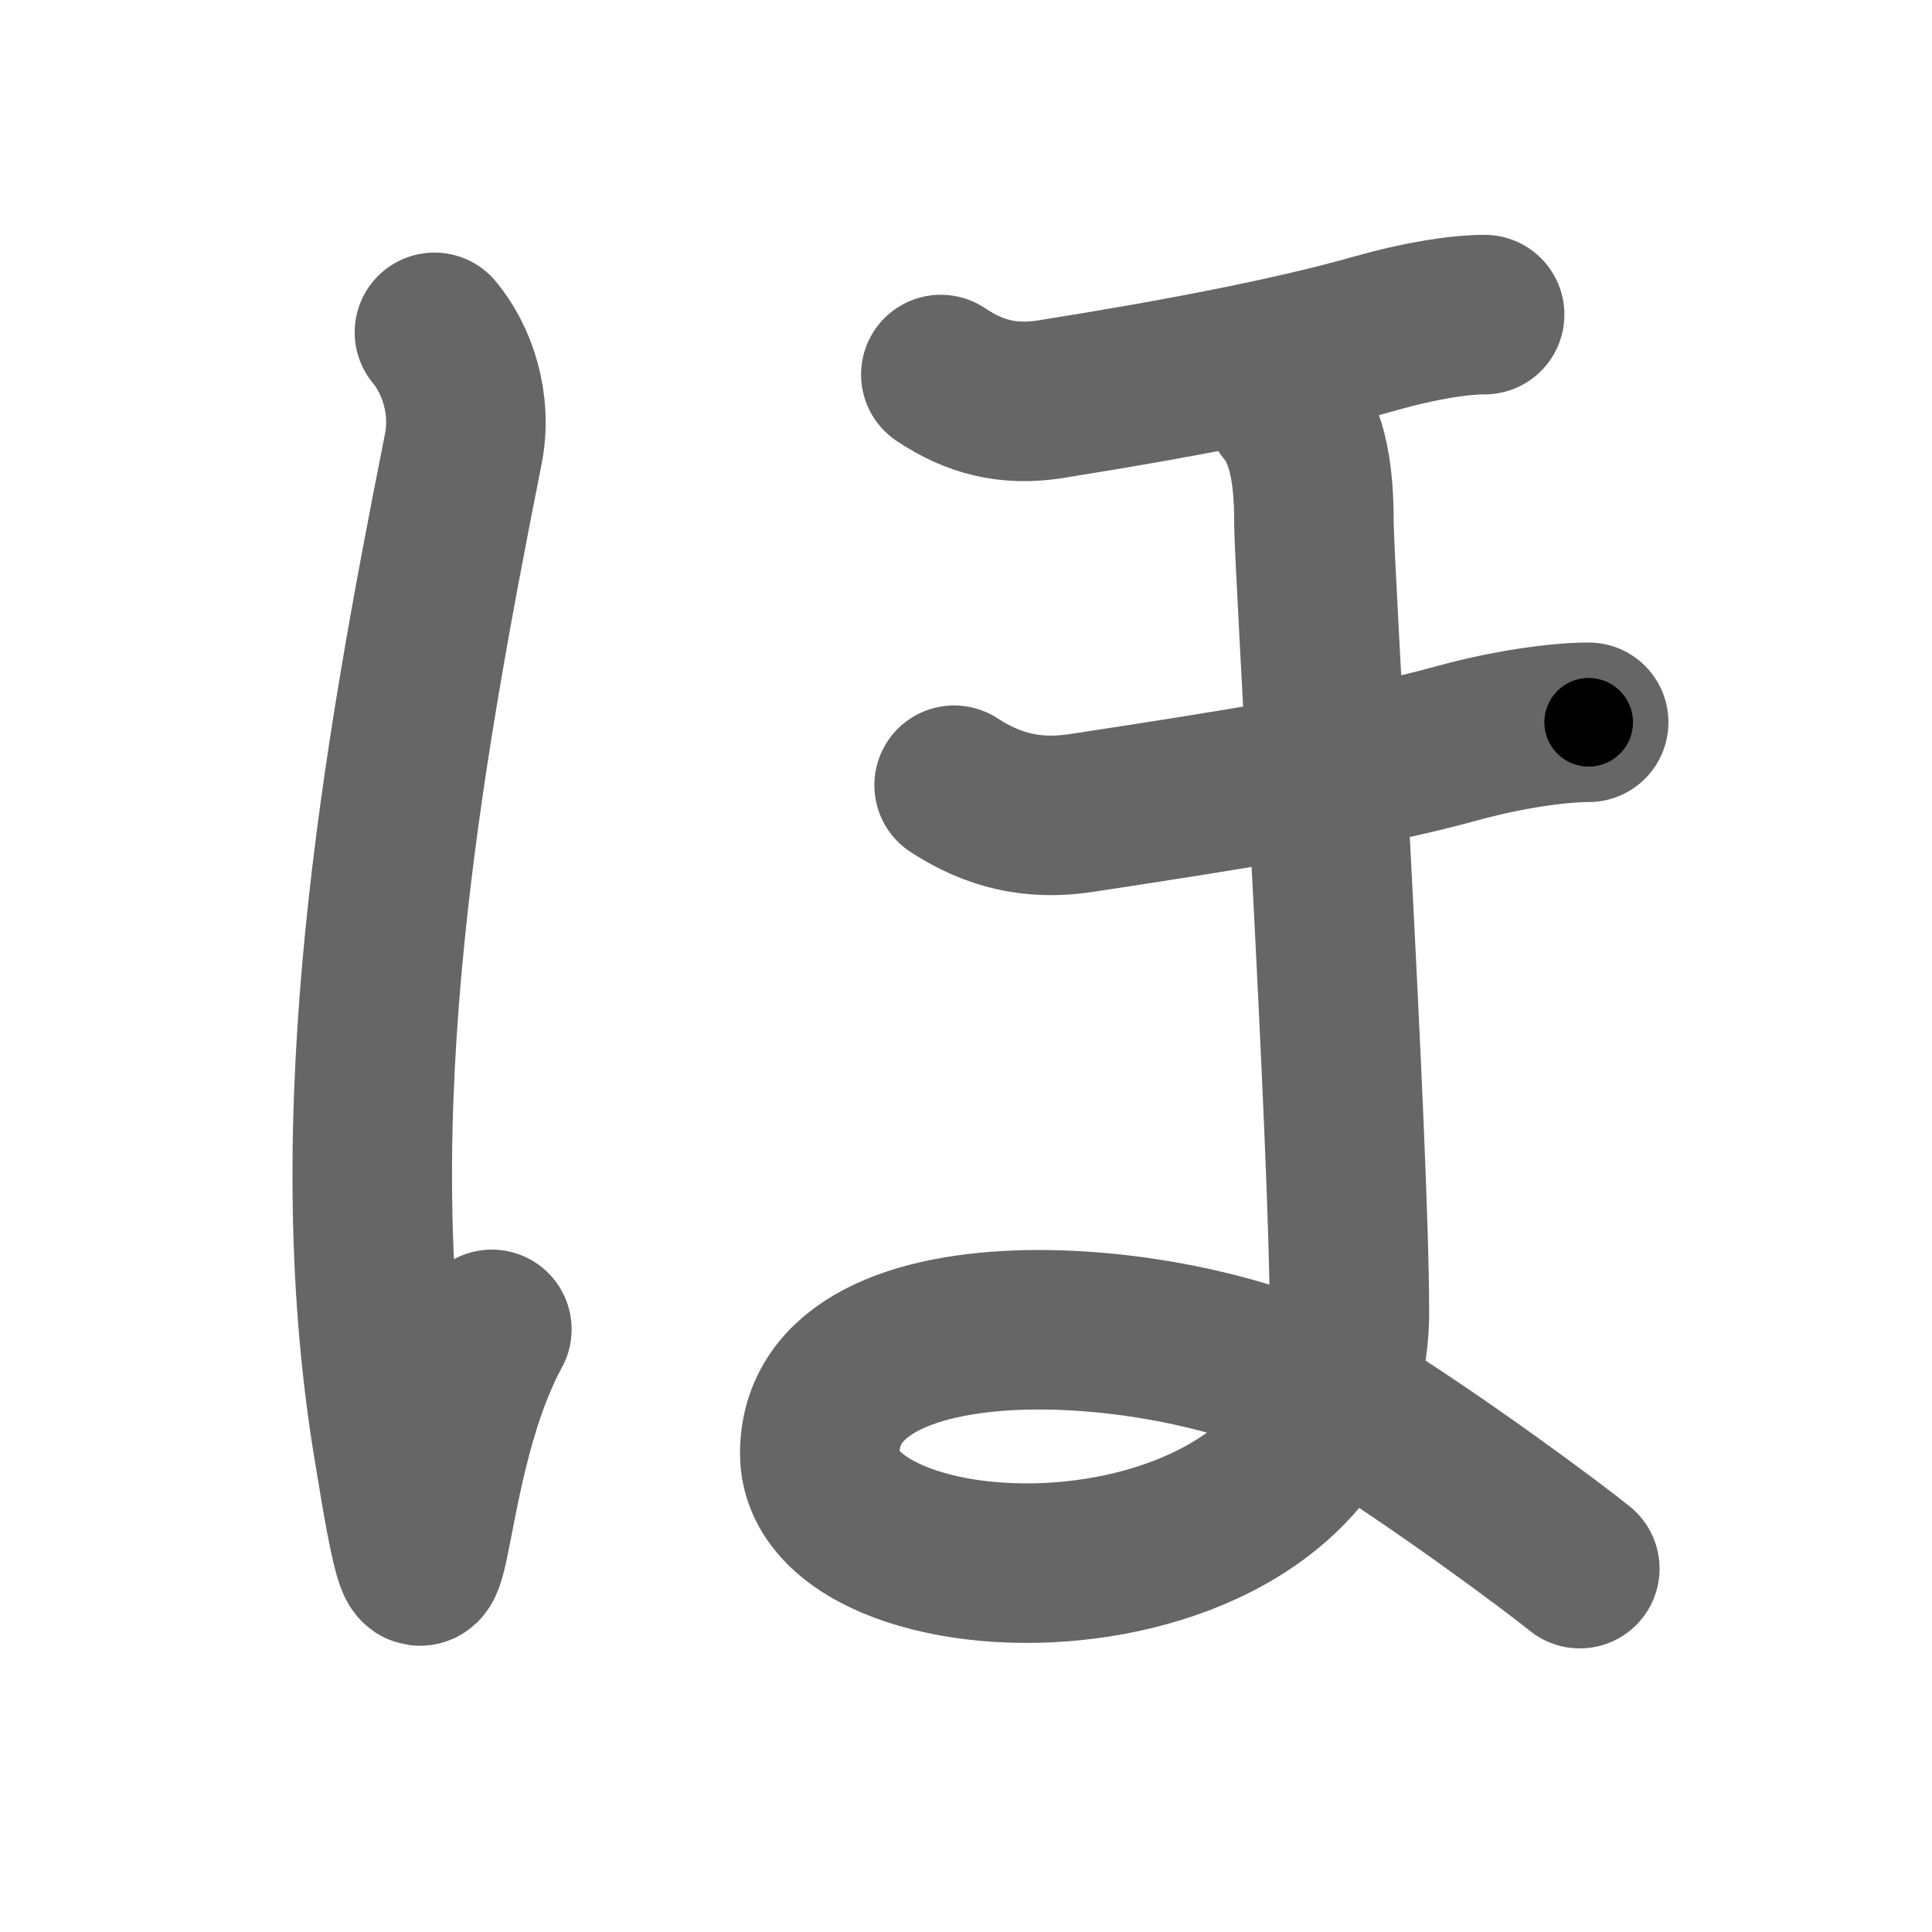 <svg xmlns="http://www.w3.org/2000/svg" width="109" height="109" viewBox="0 0 109 109" id="307b"><g fill="none" stroke="#666" stroke-width="9" stroke-linecap="round" stroke-linejoin="round"><g><path d="M24.51,18.75c1.25,1.5,2.15,4,1.62,6.62c-3.5,17.63-6.98,37.4-4,55.88c2.5,15.5,1.12,2,5.62-6.25" /><path d="M53.08,21.13c1.9,1.28,3.82,1.76,6.14,1.4c7.36-1.17,13.73-2.4,18.41-3.73c2.46-0.7,4.69-1.05,6.13-1.05" /><path d="M53.83,44.3c2.21,1.44,4.46,1.98,7.16,1.57c8.59-1.31,15.78-2.44,21.23-3.94c2.87-0.79,5.72-1.18,7.41-1.18" /><path d="M72.51,23c1.38,1.62,1.62,4.12,1.62,6.5c0,2.38,2,35.12,2,44.5c0,17.5-29.88,17.12-29.88,8c0-9.75,21.38-7.88,29.5-2.88c5.33,3.28,12,8.25,13.38,9.38" /></g></g><g fill="none" stroke="#000" stroke-width="5" stroke-linecap="round" stroke-linejoin="round"><g><path d="M24.51,18.75c1.25,1.5,2.15,4,1.62,6.62c-3.5,17.63-6.98,37.4-4,55.88c2.5,15.5,1.12,2,5.62-6.25" stroke-dasharray="84.749" stroke-dashoffset="84.749"><animate attributeName="stroke-dashoffset" values="84.749;84.749;0" dur="0.637s" fill="freeze" begin="0s;307b.click" /></path><path d="M53.08,21.13c1.9,1.28,3.82,1.76,6.14,1.4c7.36-1.17,13.73-2.4,18.41-3.73c2.46-0.7,4.69-1.05,6.13-1.05" stroke-dasharray="31.494" stroke-dashoffset="31.494"><animate attributeName="stroke-dashoffset" values="31.494" fill="freeze" begin="307b.click" /><animate attributeName="stroke-dashoffset" values="31.494;31.494;0" keyTimes="0;0.669;1" dur="0.952s" fill="freeze" begin="0s;307b.click" /></path><path d="M53.83,44.3c2.21,1.44,4.46,1.98,7.16,1.57c8.59-1.31,15.78-2.44,21.23-3.94c2.87-0.79,5.72-1.18,7.41-1.18" stroke-dasharray="36.638" stroke-dashoffset="36.638"><animate attributeName="stroke-dashoffset" values="36.638" fill="freeze" begin="307b.click" /><animate attributeName="stroke-dashoffset" values="36.638;36.638;0" keyTimes="0;0.722;1" dur="1.318s" fill="freeze" begin="0s;307b.click" /></path><path d="M72.51,23c1.38,1.62,1.62,4.12,1.62,6.5c0,2.38,2,35.12,2,44.5c0,17.5-29.88,17.12-29.88,8c0-9.75,21.38-7.88,29.5-2.88c5.33,3.28,12,8.25,13.38,9.38" stroke-dasharray="141.629" stroke-dashoffset="141.629"><animate attributeName="stroke-dashoffset" values="141.629" fill="freeze" begin="307b.click" /><animate attributeName="stroke-dashoffset" values="141.629;141.629;0" keyTimes="0;0.553;1" dur="2.383s" fill="freeze" begin="0s;307b.click" /></path></g></g></svg>